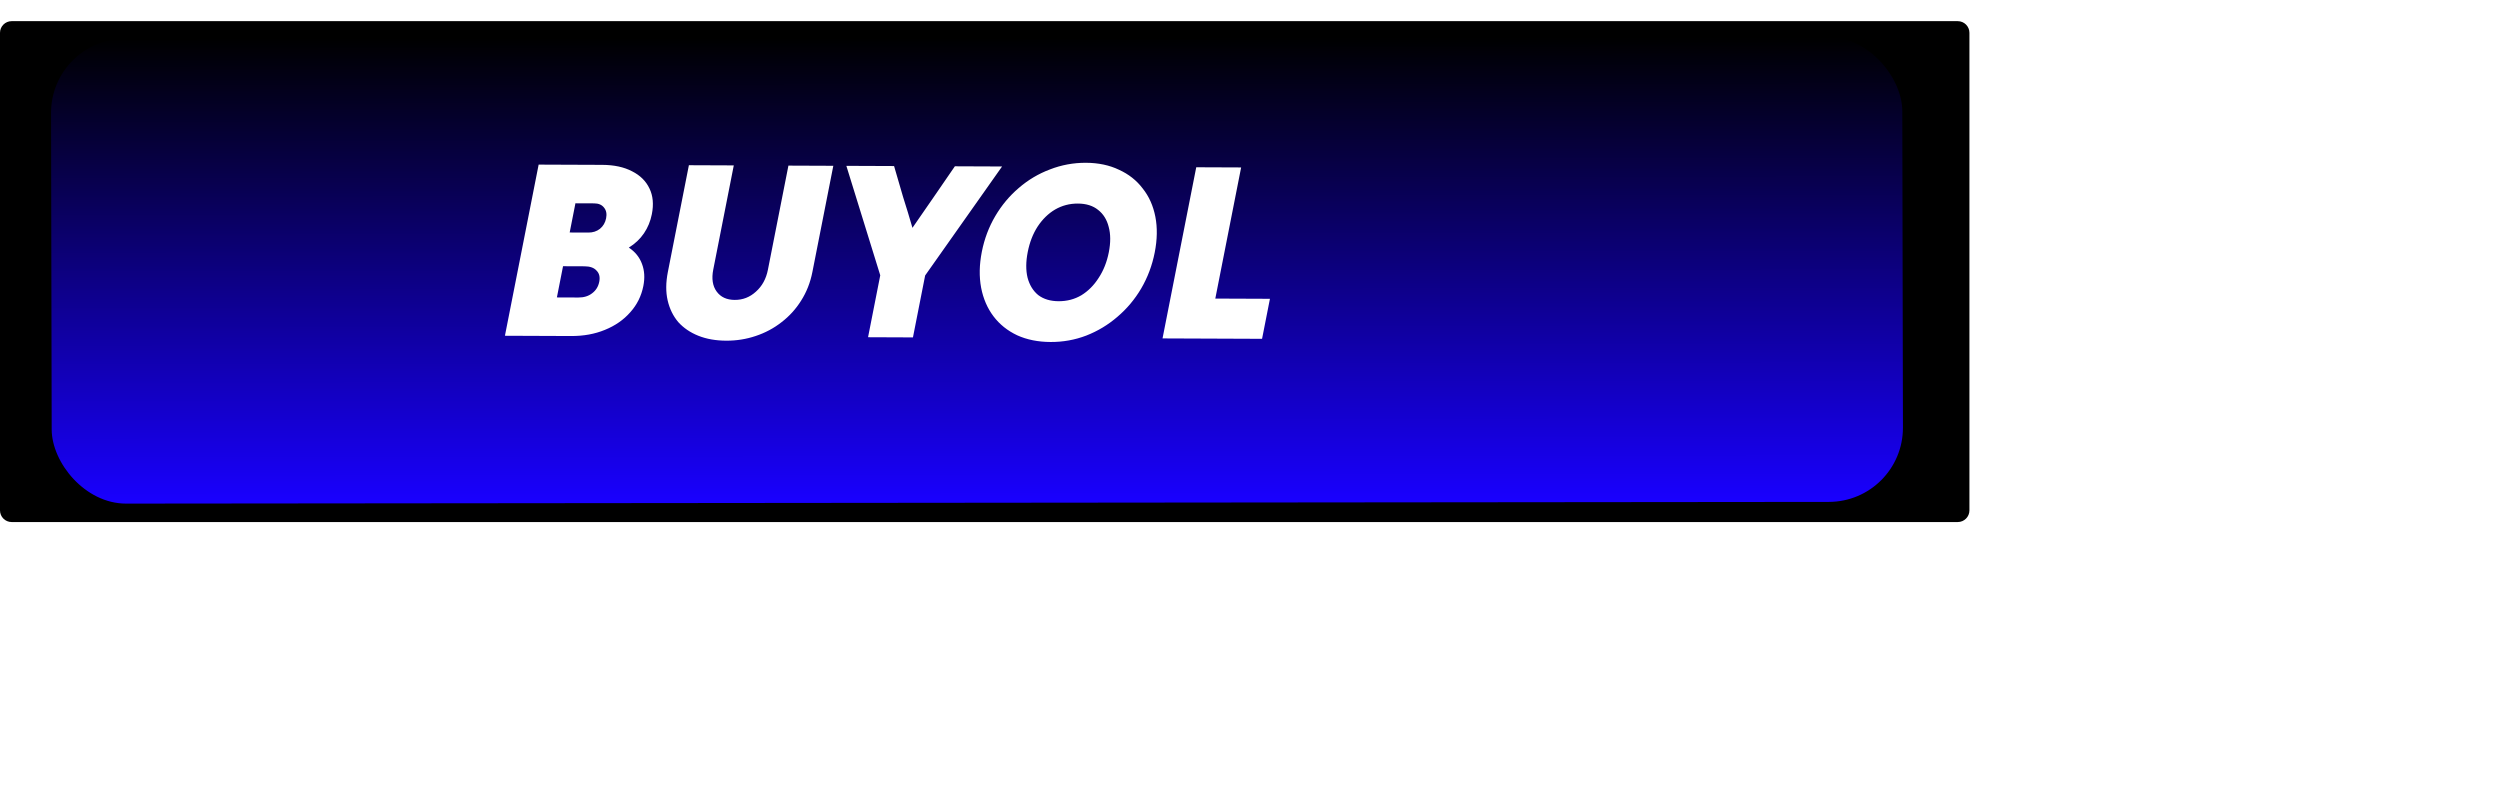 <svg width="1072" height="337" viewBox="0 0 1072 337" fill="none" xmlns="http://www.w3.org/2000/svg">
<path d="M844.489 218.853C844.489 221.615 842.251 223.853 839.489 223.853H5C2.239 223.853 0 221.615 0 218.853V14.072C0 11.31 2.239 9.072 5 9.072H839.489C842.251 9.072 844.489 11.31 844.489 14.072V218.853Z" fill="black"/>
<g filter="url(#filter0_f_23_179)">
<rect width="793.818" height="199.37" rx="31.84" transform="matrix(1 -0.001 0.002 1 21.827 16.608)" fill="url(#paint0_linear_23_179)"/>
</g>
<path d="M216.511 143.974C218.892 131.886 221.302 119.654 223.74 107.279C226.178 94.903 228.587 82.672 230.969 70.584C235.515 70.602 240.062 70.621 244.608 70.639C249.228 70.658 253.775 70.676 258.248 70.694C263.308 70.715 267.568 71.632 271.027 73.446C274.5 75.188 276.988 77.647 278.491 80.821C280.008 83.924 280.349 87.597 279.512 91.842C278.917 94.864 277.792 97.596 276.136 100.038C274.481 102.479 272.317 104.523 269.645 106.168C272.37 107.979 274.256 110.327 275.303 113.212C276.363 116.024 276.553 119.157 275.873 122.611C275.023 126.928 273.142 130.701 270.231 133.929C267.393 137.158 263.78 139.664 259.392 141.446C255.078 143.229 250.244 144.11 244.891 144.088C240.198 144.069 235.468 144.05 230.701 144.031C225.934 144.012 221.205 143.992 216.511 143.974ZM259.901 93.599C260.269 91.729 259.98 90.215 259.034 89.059C258.102 87.831 256.682 87.214 254.775 87.206C253.455 87.201 252.099 87.195 250.705 87.189C249.385 87.184 248.065 87.179 246.745 87.174C246.349 89.188 245.938 91.275 245.512 93.433C245.101 95.52 244.69 97.606 244.279 99.693C245.599 99.698 246.919 99.704 248.239 99.709C249.633 99.715 250.989 99.72 252.309 99.725C254.216 99.733 255.862 99.2 257.248 98.125C258.648 96.979 259.532 95.47 259.901 93.599ZM256.963 120.806C257.36 118.792 256.975 117.206 255.809 116.049C254.73 114.821 253.017 114.202 250.67 114.192C249.13 114.186 247.59 114.18 246.05 114.174C244.51 114.167 242.97 114.161 241.43 114.155C240.991 116.385 240.552 118.616 240.112 120.846C239.673 123.077 239.233 125.307 238.794 127.538C240.334 127.544 241.874 127.55 243.414 127.556C244.954 127.563 246.494 127.569 248.034 127.575C250.381 127.585 252.334 126.98 253.895 125.763C255.53 124.545 256.552 122.893 256.963 120.806ZM348.353 116.639C347.46 121.172 345.845 125.27 343.509 128.933C341.26 132.524 338.451 135.609 335.081 138.188C331.784 140.767 328.094 142.732 324.011 144.084C320.002 145.436 315.798 146.103 311.398 146.085C306.924 146.067 302.952 145.367 299.482 143.985C296.011 142.602 293.13 140.647 290.84 138.117C288.637 135.516 287.12 132.413 286.288 128.81C285.457 125.206 285.488 121.138 286.381 116.605C287.869 109.05 289.371 101.423 290.888 93.724C292.405 86.026 293.907 78.399 295.395 70.844C298.622 70.857 301.849 70.87 305.075 70.883C308.302 70.896 311.492 70.909 314.645 70.922C313.185 78.333 311.718 85.78 310.244 93.263C308.77 100.745 307.303 108.192 305.843 115.603C305.078 119.489 305.561 122.623 307.294 125.006C309.026 127.389 311.615 128.588 315.062 128.602C318.509 128.616 321.529 127.44 324.123 125.074C326.791 122.709 328.508 119.583 329.273 115.698C330.733 108.287 332.2 100.84 333.674 93.357C335.148 85.874 336.615 78.427 338.075 71.016C341.302 71.03 344.528 71.043 347.755 71.056C350.982 71.069 354.172 71.082 357.325 71.094C355.851 78.577 354.355 86.168 352.839 93.867C351.322 101.565 349.827 109.156 348.353 116.639ZM372.221 144.602C373.086 140.213 373.957 135.788 374.836 131.327C375.715 126.867 376.587 122.442 377.451 118.053C375.081 110.338 372.659 102.516 370.185 94.585C367.711 86.654 365.288 78.831 362.918 71.117C366.292 71.13 369.702 71.144 373.148 71.158C376.595 71.172 380.005 71.186 383.378 71.2C384.64 75.597 385.932 80.031 387.253 84.501C388.662 88.899 389.997 93.297 391.259 97.694C394.251 93.314 397.278 88.933 400.343 84.553C403.422 80.101 406.457 75.685 409.448 71.305C412.821 71.318 416.195 71.332 419.568 71.346C422.941 71.359 426.315 71.373 429.688 71.386C424.285 79.07 418.787 86.86 413.194 94.758C407.602 102.657 402.104 110.447 396.701 118.13C395.836 122.519 394.965 126.944 394.086 131.405C393.207 135.866 392.335 140.291 391.471 144.68C388.318 144.667 385.128 144.654 381.901 144.641C378.674 144.628 375.448 144.615 372.221 144.602ZM450.485 146.647C445.132 146.625 440.366 145.67 436.188 143.781C432.024 141.82 428.633 139.106 426.013 135.639C423.393 132.172 421.628 128.096 420.716 123.412C419.818 118.656 419.914 113.508 421.006 107.967C422.097 102.427 424.02 97.322 426.775 92.653C429.529 87.984 432.89 83.965 436.856 80.596C440.836 77.156 445.284 74.51 450.199 72.657C455.128 70.733 460.27 69.782 465.623 69.803C470.976 69.825 475.698 70.816 479.789 72.777C483.967 74.666 487.366 77.344 489.986 80.811C492.693 84.206 494.502 88.246 495.414 92.93C496.326 97.614 496.237 102.727 495.145 108.267C494.054 113.807 492.124 118.948 489.355 123.689C486.6 128.358 483.196 132.413 479.143 135.853C475.162 139.293 470.707 141.976 465.778 143.9C460.936 145.753 455.839 146.668 450.485 146.647ZM453.93 129.163C457.523 129.177 460.773 128.326 463.68 126.61C466.601 124.821 469.07 122.347 471.087 119.187C473.177 116.027 474.633 112.36 475.455 108.187C476.277 104.014 476.26 100.378 475.403 97.278C474.619 94.178 473.114 91.76 470.887 90.023C468.675 88.214 465.772 87.302 462.179 87.287C458.659 87.273 455.409 88.124 452.429 89.84C449.522 91.557 447.023 93.995 444.933 97.155C442.93 100.243 441.518 103.874 440.696 108.047C439.874 112.22 439.847 115.892 440.617 119.064C441.46 122.236 442.988 124.726 445.2 126.535C447.5 128.273 450.41 129.148 453.93 129.163ZM498.491 145.112C500.873 133.025 503.282 120.793 505.72 108.418C508.158 96.042 510.567 83.81 512.949 71.723C516.175 71.736 519.402 71.749 522.629 71.762C525.855 71.775 529.045 71.788 532.198 71.8C530.37 81.082 528.52 90.472 526.649 99.969C524.793 109.395 522.95 118.748 521.122 128.03C525.008 128.046 528.932 128.061 532.892 128.077C536.852 128.093 540.738 128.109 544.551 128.124C543.999 130.931 543.432 133.809 542.851 136.759C542.284 139.637 541.724 142.479 541.171 145.285C534.131 145.256 527.018 145.228 519.831 145.198C512.645 145.169 505.531 145.141 498.491 145.112Z" fill="white"/>
<defs>
<filter id="filter0_f_23_179" x="6.904" y="0.518" width="824.147" height="230.413" filterUnits="userSpaceOnUse" color-interpolation-filters="sRGB">
<feFlood flood-opacity="0" result="BackgroundImageFix"/>
<feBlend mode="normal" in="SourceGraphic" in2="BackgroundImageFix" result="shape"/>
<feGaussianBlur stdDeviation="7.5" result="effect1_foregroundBlur_23_179"/>
</filter>
<linearGradient id="paint0_linear_23_179" x1="396.909" y1="0" x2="396.909" y2="199.37" gradientUnits="userSpaceOnUse">
<stop/>
<stop offset="1" stop-color="#1900FF"/>
</linearGradient>
</defs>
</svg>

